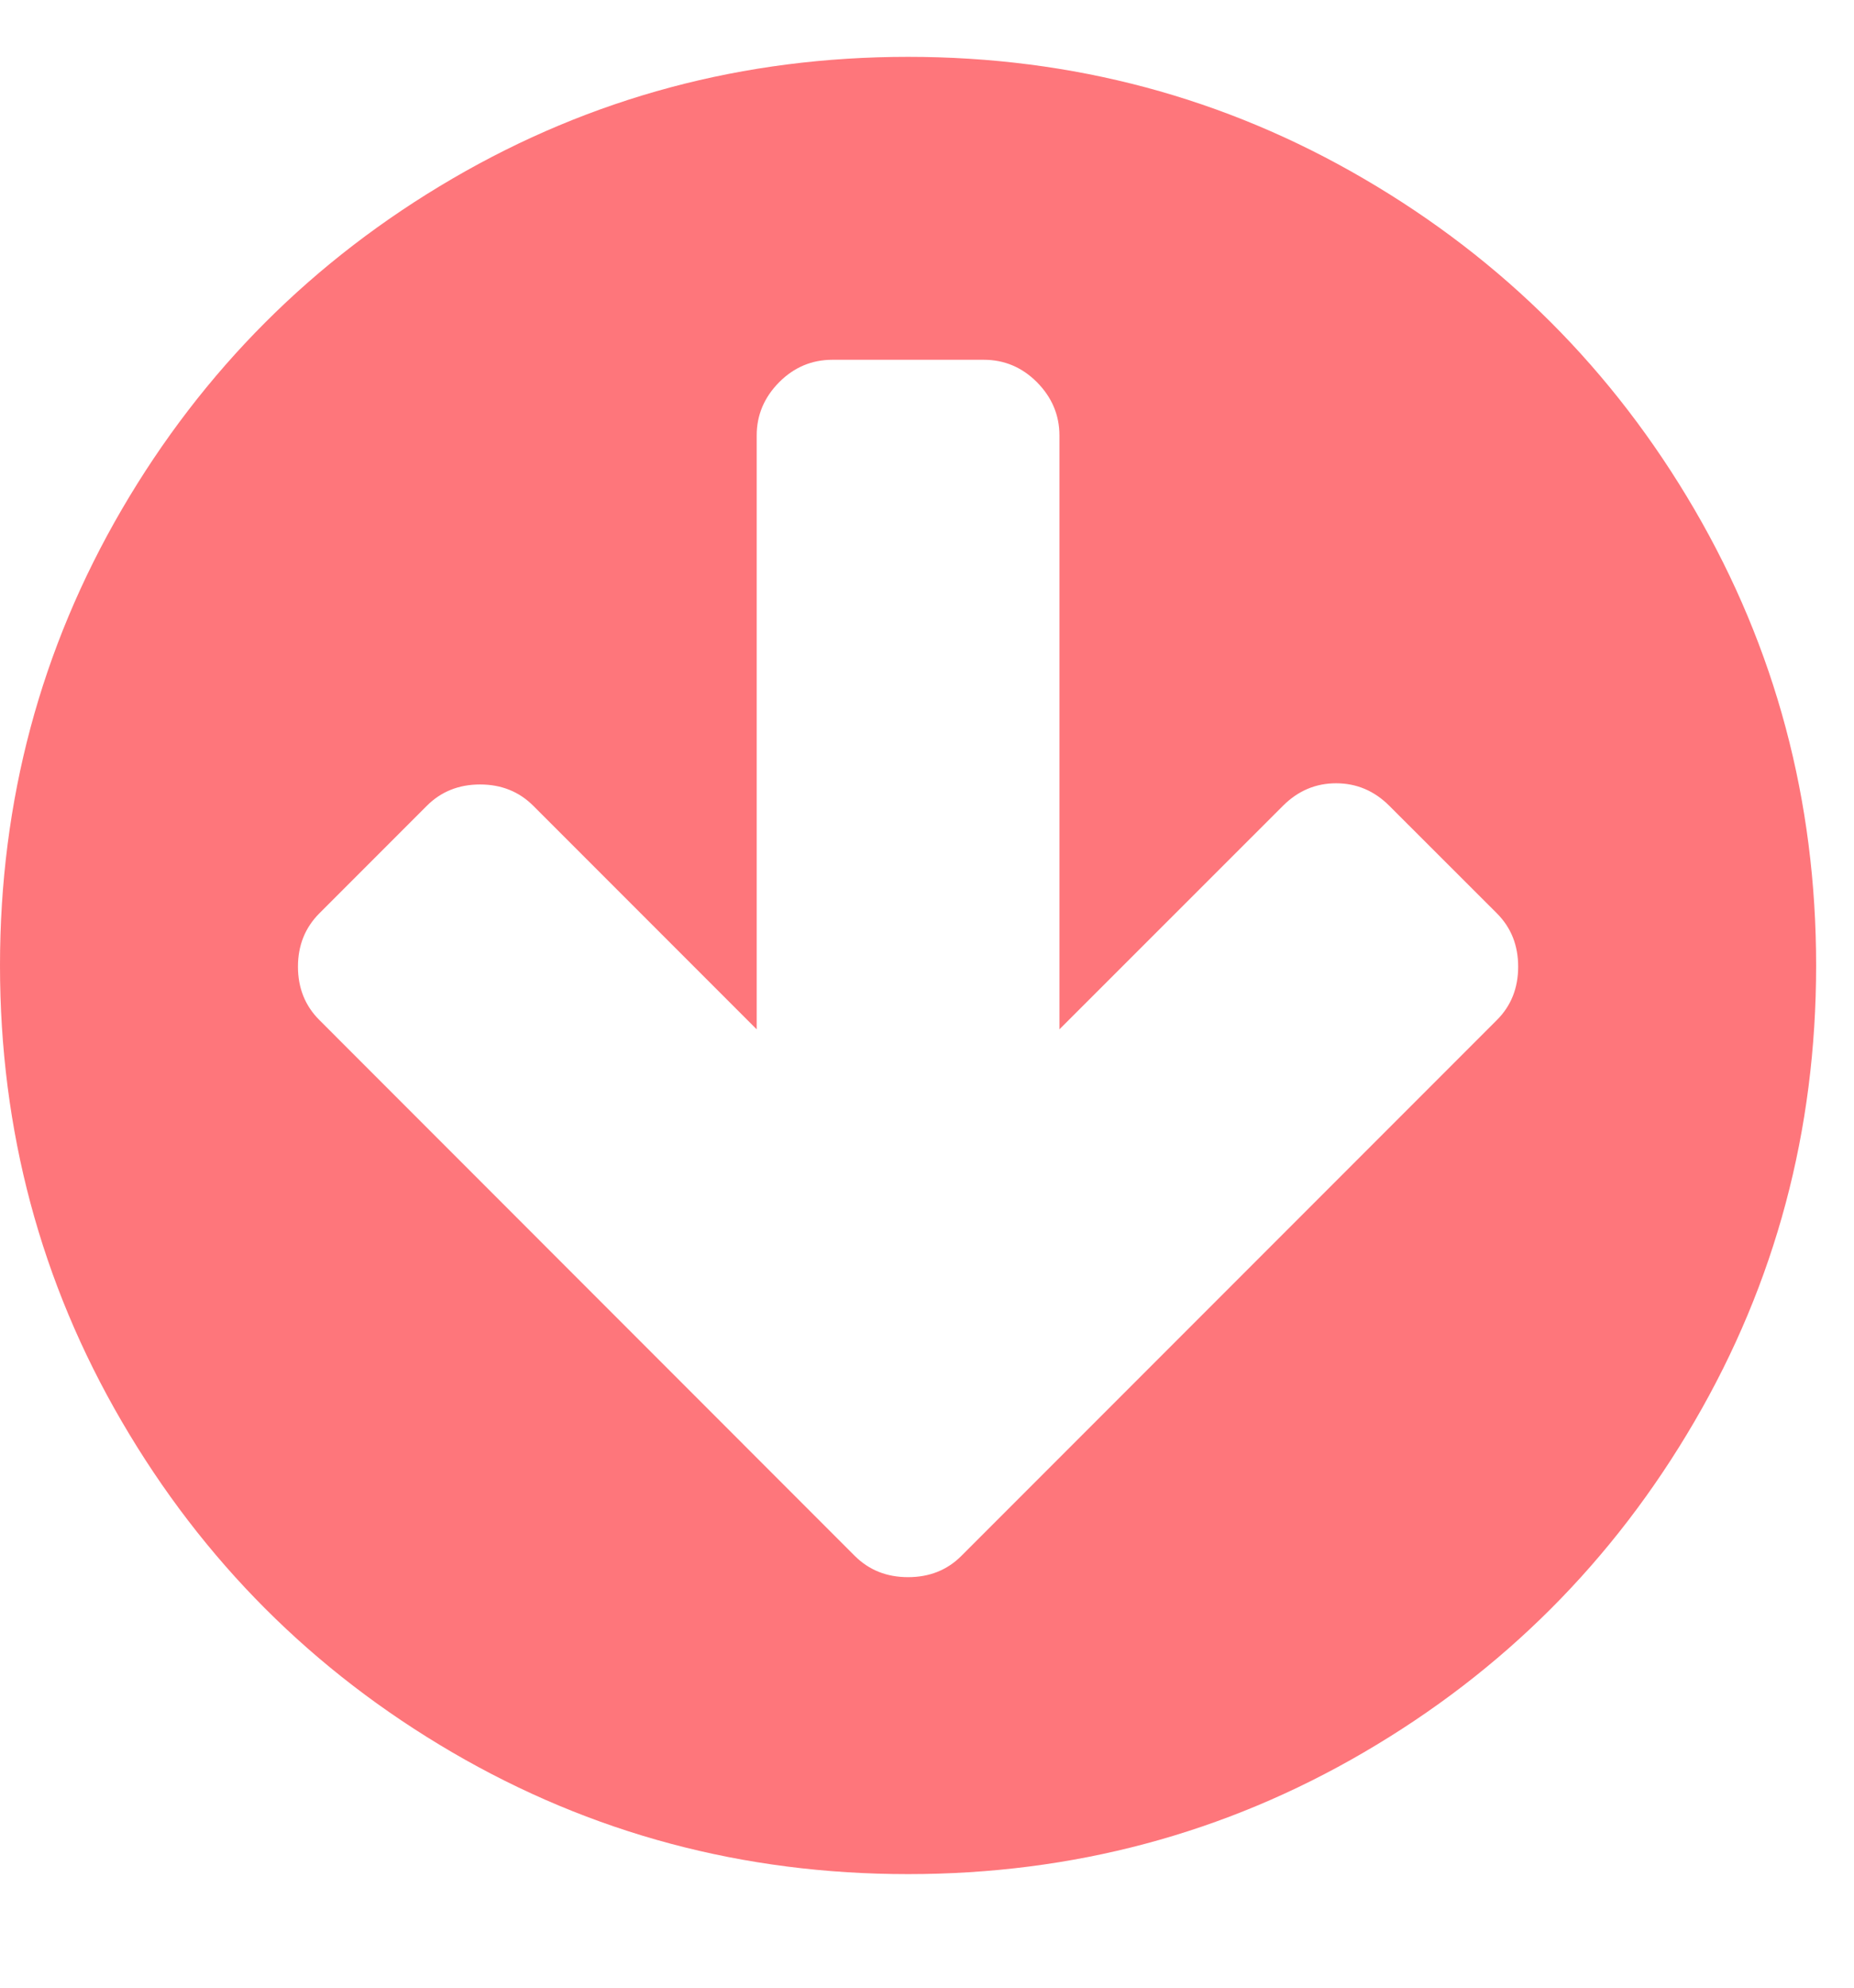 <?xml version="1.0" encoding="UTF-8"?>
<svg width="14px" height="15px" viewBox="0 0 14 15" version="1.1" xmlns="http://www.w3.org/2000/svg" xmlns:xlink="http://www.w3.org/1999/xlink">
    <!-- Generator: Sketch 49.1 (51147) - http://www.bohemiancoding.com/sketch -->
    <title>icn_arrow_circle_down</title>
    <desc>Created with Sketch.</desc>
    <defs></defs>
    <g id="Page-1" stroke="none" stroke-width="1" fill="none" fill-rule="evenodd">
        <path d="M11.464,7.277 C11.464,7.116 11.411,6.982 11.304,6.875 L7.259,2.83 C7.152,2.723 7.018,2.67 6.857,2.67 C6.696,2.67 6.563,2.723 6.455,2.83 L2.411,6.875 C2.304,6.982 2.25,7.116 2.25,7.277 C2.25,7.438 2.304,7.571 2.411,7.679 L3.223,8.491 C3.33,8.598 3.464,8.652 3.625,8.652 C3.786,8.652 3.92,8.598 4.027,8.491 L5.714,6.804 L5.714,11.286 C5.714,11.44 5.771,11.574 5.884,11.688 C5.997,11.801 6.131,11.857 6.286,11.857 L7.429,11.857 C7.583,11.857 7.717,11.801 7.83,11.688 C7.943,11.574 8,11.44 8,11.286 L8,6.804 L9.688,8.491 C9.801,8.604 9.935,8.661 10.089,8.661 C10.244,8.661 10.378,8.604 10.491,8.491 L11.304,7.679 C11.411,7.571 11.464,7.438 11.464,7.277 Z M13.714,7.286 C13.714,8.53 13.408,9.677 12.795,10.728 C12.182,11.778 11.35,12.61 10.299,13.223 C9.249,13.836 8.101,14.143 6.857,14.143 C5.613,14.143 4.466,13.836 3.415,13.223 C2.365,12.61 1.533,11.778 0.92,10.728 C0.307,9.677 0,8.53 0,7.286 C0,6.042 0.307,4.894 0.92,3.844 C1.533,2.793 2.365,1.961 3.415,1.348 C4.466,0.735 5.613,0.429 6.857,0.429 C8.101,0.429 9.249,0.735 10.299,1.348 C11.35,1.961 12.182,2.793 12.795,3.844 C13.408,4.894 13.714,6.042 13.714,7.286 Z" id="icn_arrow_circle_down" fill="#FE767B" transform="translate(6.857, 7.286) scale(1, -1) translate(-6.857, -7.286) "></path>
    </g>
</svg>
